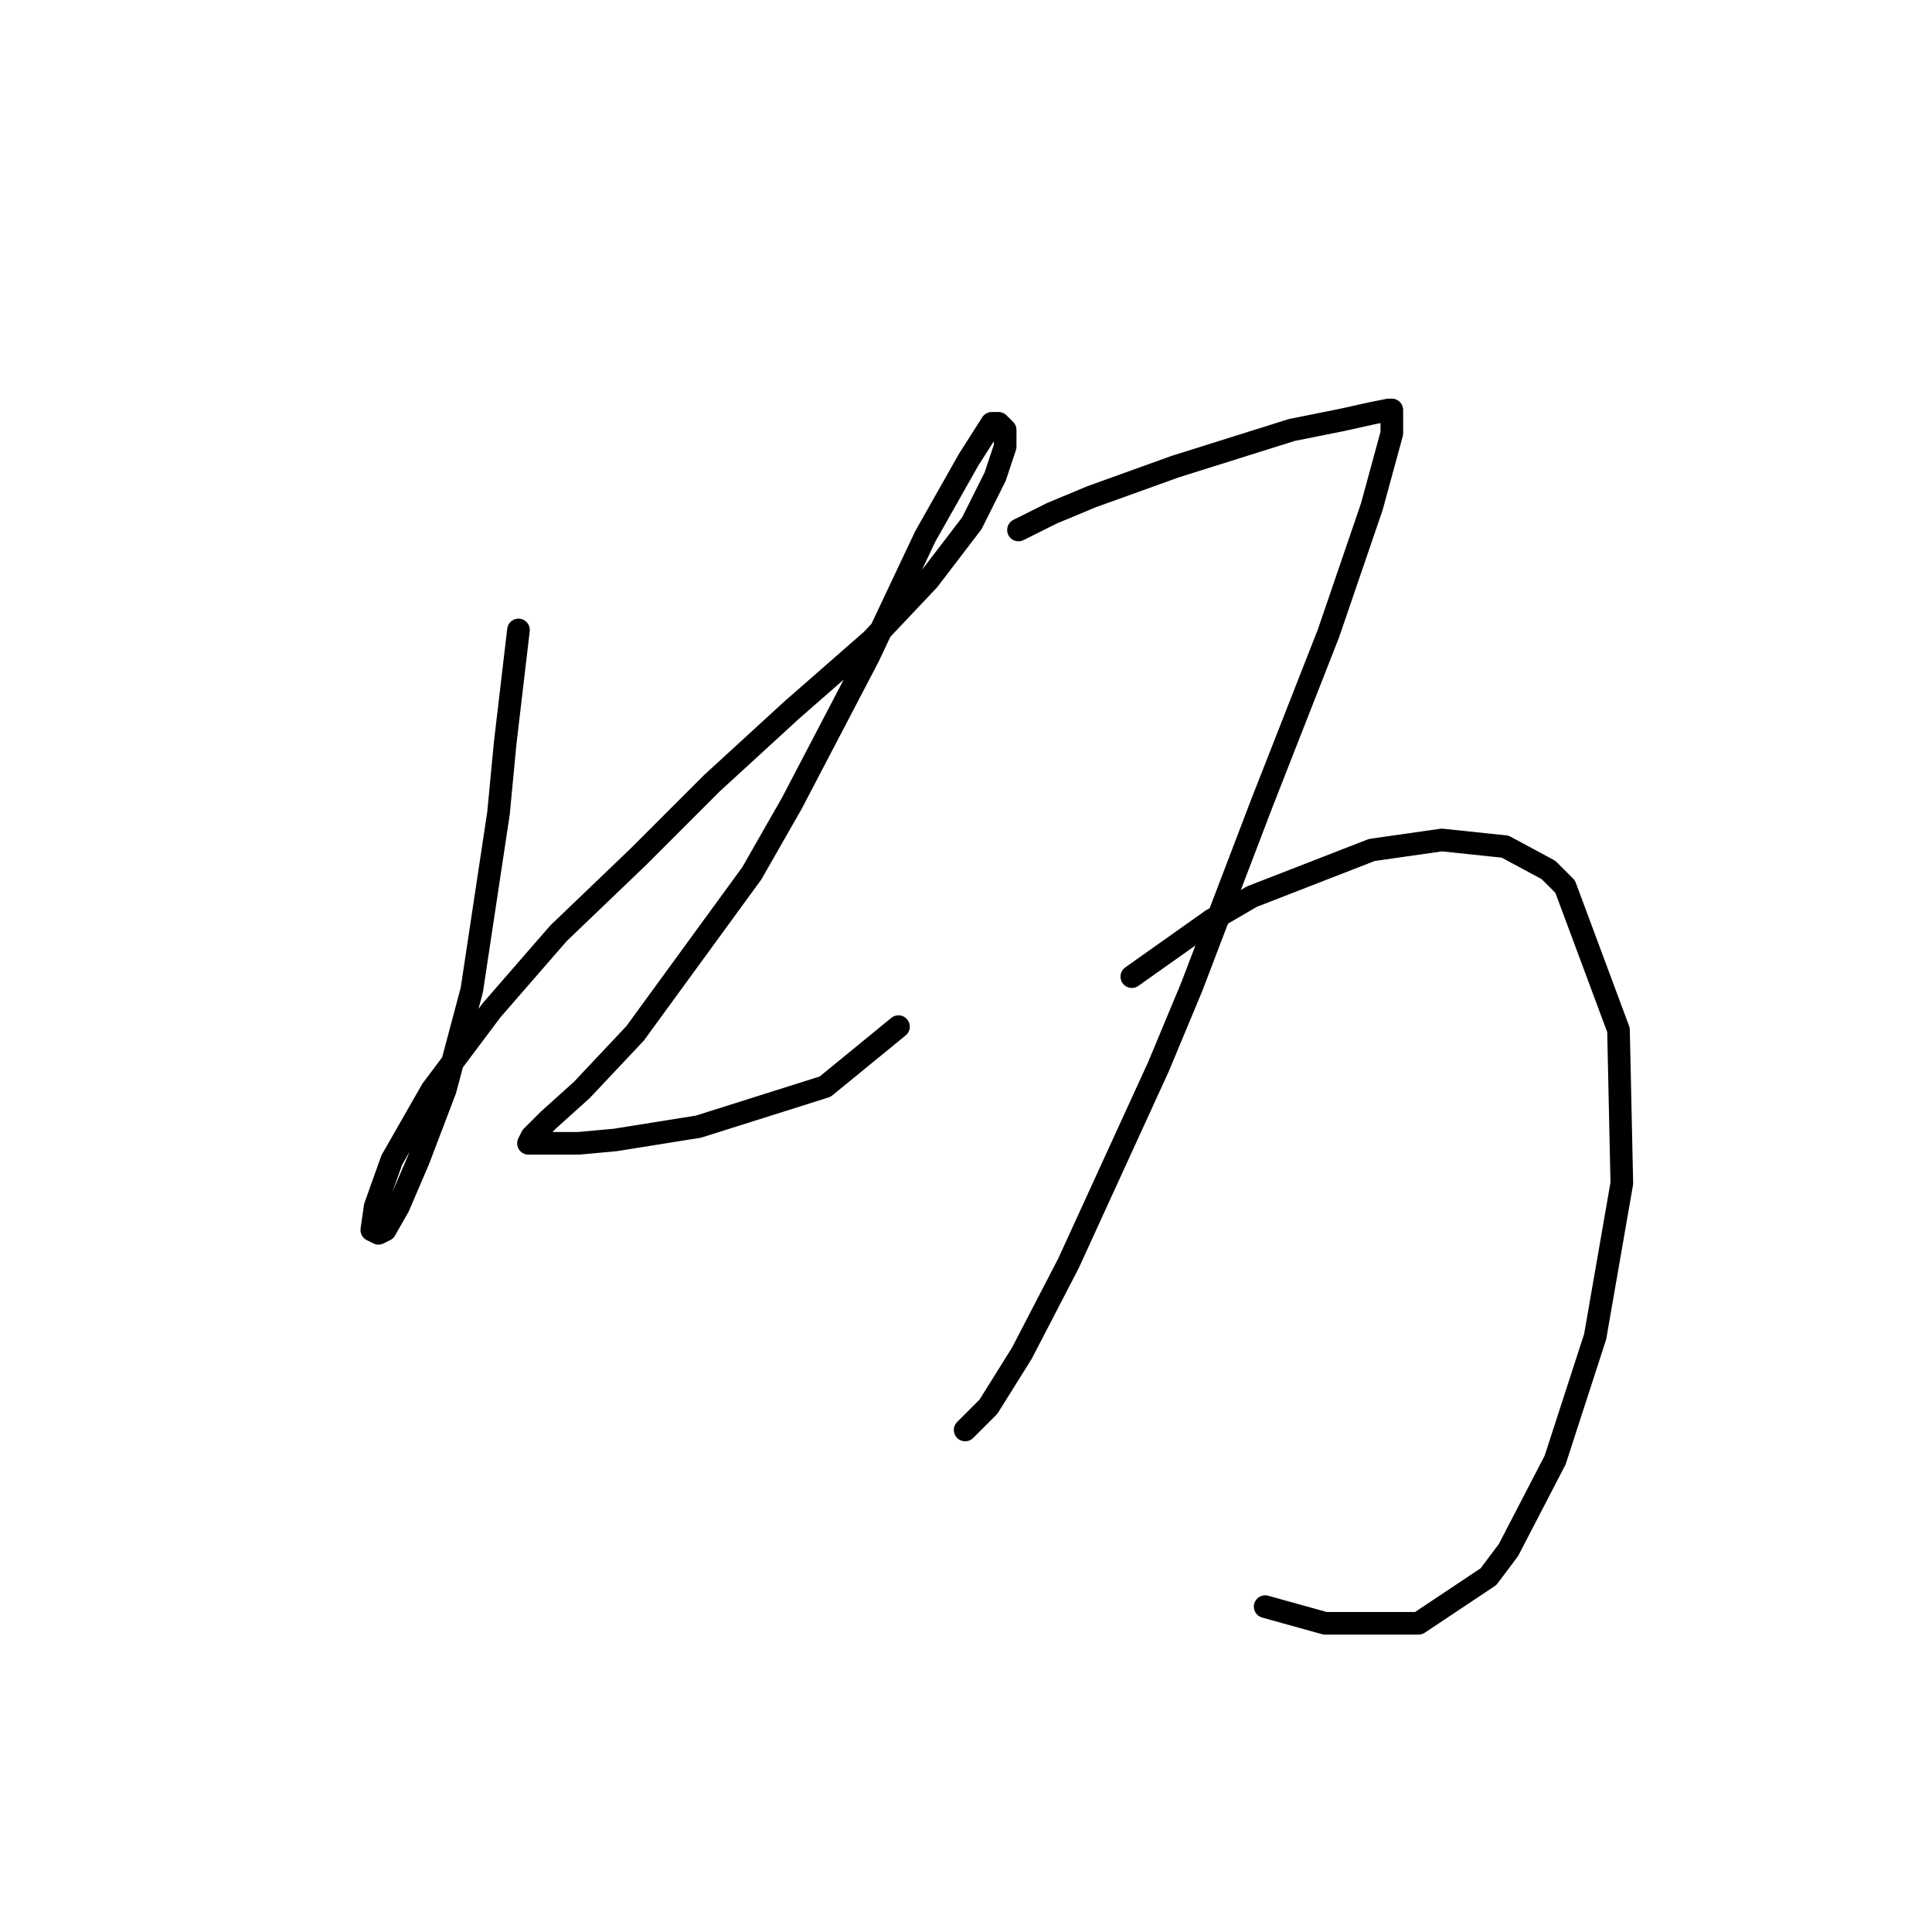 <?xml version="1.0" standalone="no"?>
    <svg width="256" height="256" xmlns="http://www.w3.org/2000/svg" version="1.1">
    <polyline stroke="black" stroke-width="3" stroke-linecap="round" fill="transparent" stroke-linejoin="round" points="68.701 83.475 66.935 98.492 66.051 107.767 62.518 131.177 58.984 144.428 55.451 153.703 52.8 159.887 51.034 162.979 50.15 163.42 49.267 162.979 49.709 159.887 51.917 153.703 57.217 144.428 65.168 133.827 74.002 123.668 84.602 113.509 94.319 103.792 104.92 94.075 115.52 84.8 123.029 76.849 128.771 69.34 131.863 63.157 133.188 59.182 133.188 56.973 132.305 56.09 131.421 56.09 128.329 60.948 122.587 71.107 115.079 87.008 104.92 106.442 99.62 115.718 84.16 136.919 77.093 144.428 72.676 148.403 70.468 150.611 70.026 151.495 70.91 151.495 76.652 151.495 81.51 151.053 92.552 149.286 109.337 143.986 119.054 136.036 119.054 136.036 " />
        <polyline stroke="black" stroke-width="3" stroke-linecap="round" fill="transparent" stroke-linejoin="round" points="134.955 70.224 139.372 68.015 144.672 65.807 155.714 61.832 171.173 56.973 177.798 55.648 181.774 54.765 183.982 54.323 184.424 54.323 184.424 57.415 181.774 67.132 176.032 83.916 167.198 106.442 157.922 130.735 153.506 141.336 141.58 167.395 135.396 179.321 130.979 186.388 127.888 189.48 127.888 189.48 " />
        <polyline stroke="black" stroke-width="3" stroke-linecap="round" fill="transparent" stroke-linejoin="round" points="149.972 129.41 160.573 121.901 165.873 118.81 181.774 112.626 191.049 111.301 199.441 112.184 205.183 115.276 207.392 117.485 214.459 136.477 214.9 156.795 211.367 177.113 206.067 193.455 199.883 205.381 197.233 208.914 187.957 215.098 175.59 215.098 167.64 212.889 167.64 212.889 " />
        </svg>
